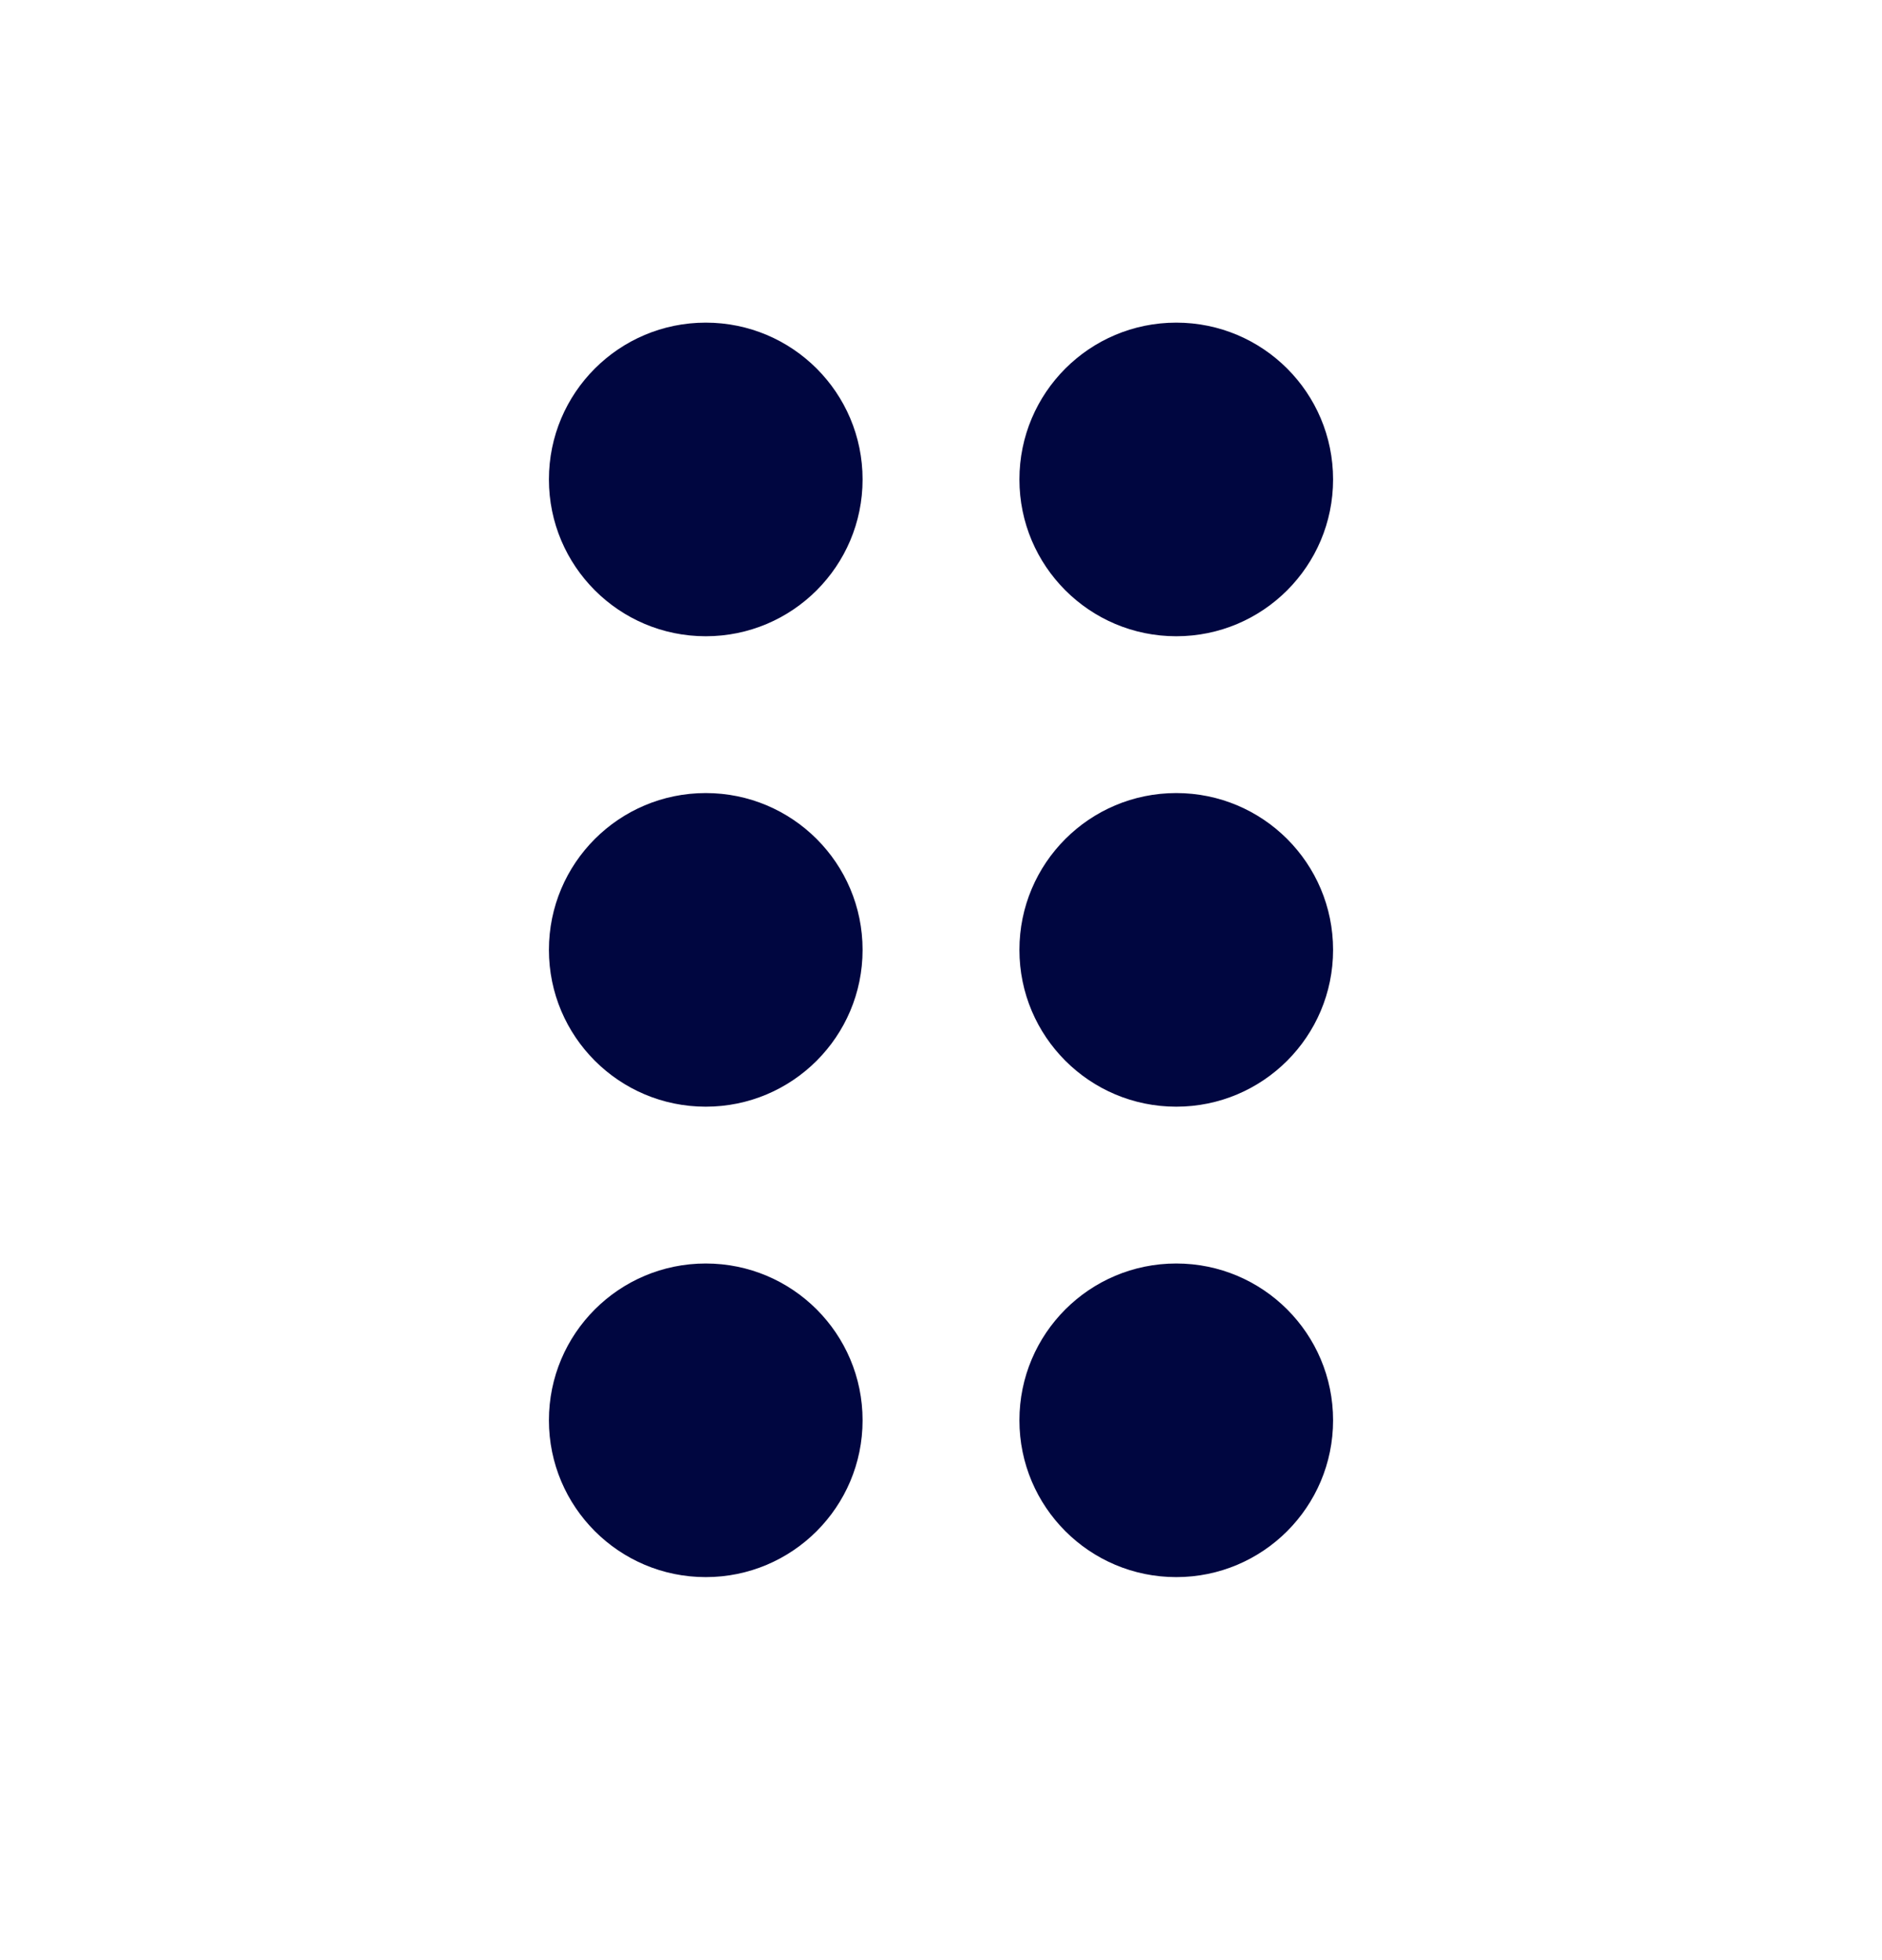 <svg width="24" height="25" viewBox="0 0 24 25" fill="none" xmlns="http://www.w3.org/2000/svg">
<path d="M11 6.115C11 7.219 10.105 8.115 9 8.115C7.895 8.115 7 7.219 7 6.115C7 5.01 7.895 4.115 9 4.115C10.105 4.115 11 5.01 11 6.115Z" fill="#000640"/>
<path d="M17 6.115C17 7.219 16.105 8.115 15 8.115C13.895 8.115 13 7.219 13 6.115C13 5.01 13.895 4.115 15 4.115C16.105 4.115 17 5.01 17 6.115Z" fill="#000640"/>
<path d="M11 12.115C11 13.219 10.105 14.115 9 14.115C7.895 14.115 7 13.219 7 12.115C7 11.01 7.895 10.115 9 10.115C10.105 10.115 11 11.01 11 12.115Z" fill="#000640"/>
<path d="M17 12.115C17 13.219 16.105 14.115 15 14.115C13.895 14.115 13 13.219 13 12.115C13 11.01 13.895 10.115 15 10.115C16.105 10.115 17 11.01 17 12.115Z" fill="#000640"/>
<path d="M11 18.115C11 19.219 10.105 20.115 9 20.115C7.895 20.115 7 19.219 7 18.115C7 17.01 7.895 16.115 9 16.115C10.105 16.115 11 17.01 11 18.115Z" fill="#000640"/>
<path d="M17 18.115C17 19.219 16.105 20.115 15 20.115C13.895 20.115 13 19.219 13 18.115C13 17.01 13.895 16.115 15 16.115C16.105 16.115 17 17.01 17 18.115Z" fill="#000640"/>
</svg>
